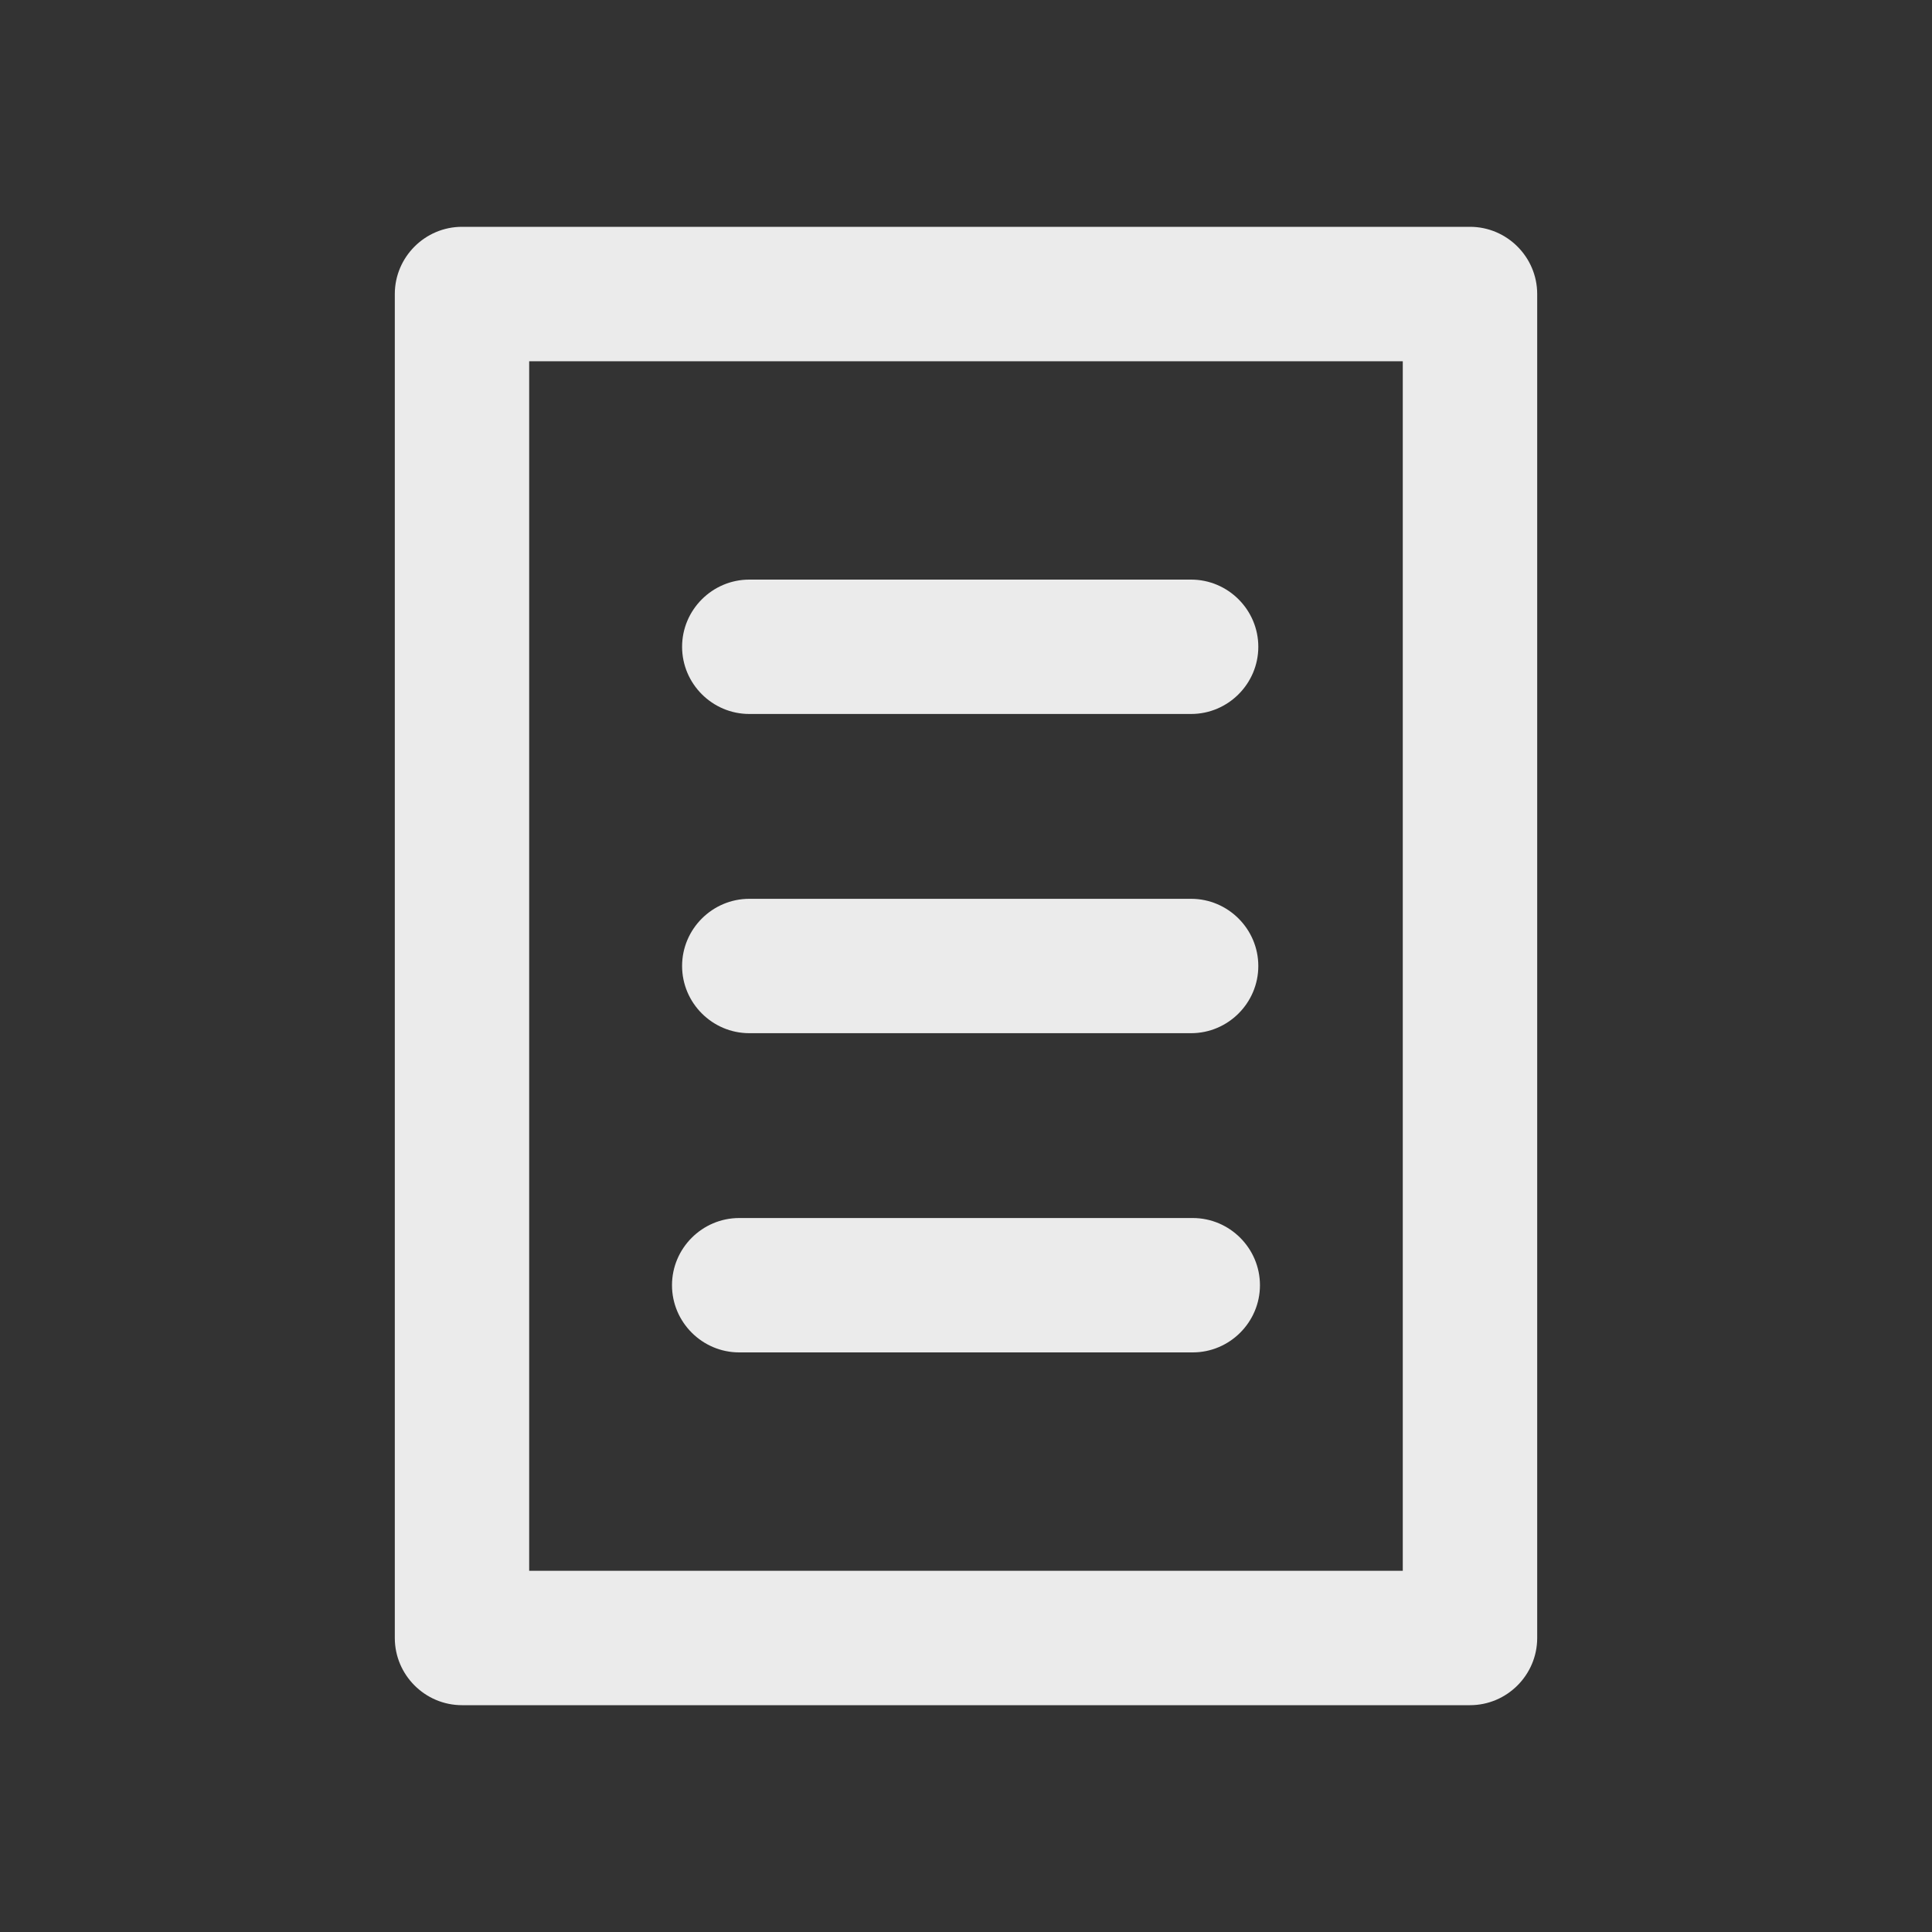 <!-- Generated by IcoMoon.io -->
<svg version="1.1" xmlns="http://www.w3.org/2000/svg" width="40" height="40" viewBox="0 0 40 40">
<rect x="0" y="0" width="40" height="40" fill="#333333" stroke="none"/>
<title>di-blog</title>
<path fill="#ebebeb" d="M30.435 4.696h-20.87c-0.765 0-1.391 0.626-1.391 1.391v27.826c0 0.765 0.626 1.391 1.391 1.391h20.87c0.765 0 1.391-0.626 1.391-1.391v-27.826c0-0.765-0.626-1.391-1.391-1.391zM29.043 32.522h-18.087v-25.043h18.087v25.043zM13.913 26.609c0-0.765 0.626-1.391 1.391-1.391h9.391c0.765 0 1.391 0.626 1.391 1.391s-0.626 1.391-1.391 1.391h-9.391c-0.765 0-1.391-0.626-1.391-1.391zM14.122 20c0-0.765 0.626-1.391 1.391-1.391h9.148c0.765 0 1.391 0.626 1.391 1.391s-0.626 1.391-1.391 1.391h-9.148c-0.765 0-1.391-0.626-1.391-1.391zM14.122 13.391c0-0.765 0.626-1.391 1.391-1.391h9.148c0.765 0 1.391 0.626 1.391 1.391s-0.626 1.391-1.391 1.391h-9.148c-0.765 0-1.391-0.626-1.391-1.391z"></path>
</svg>
